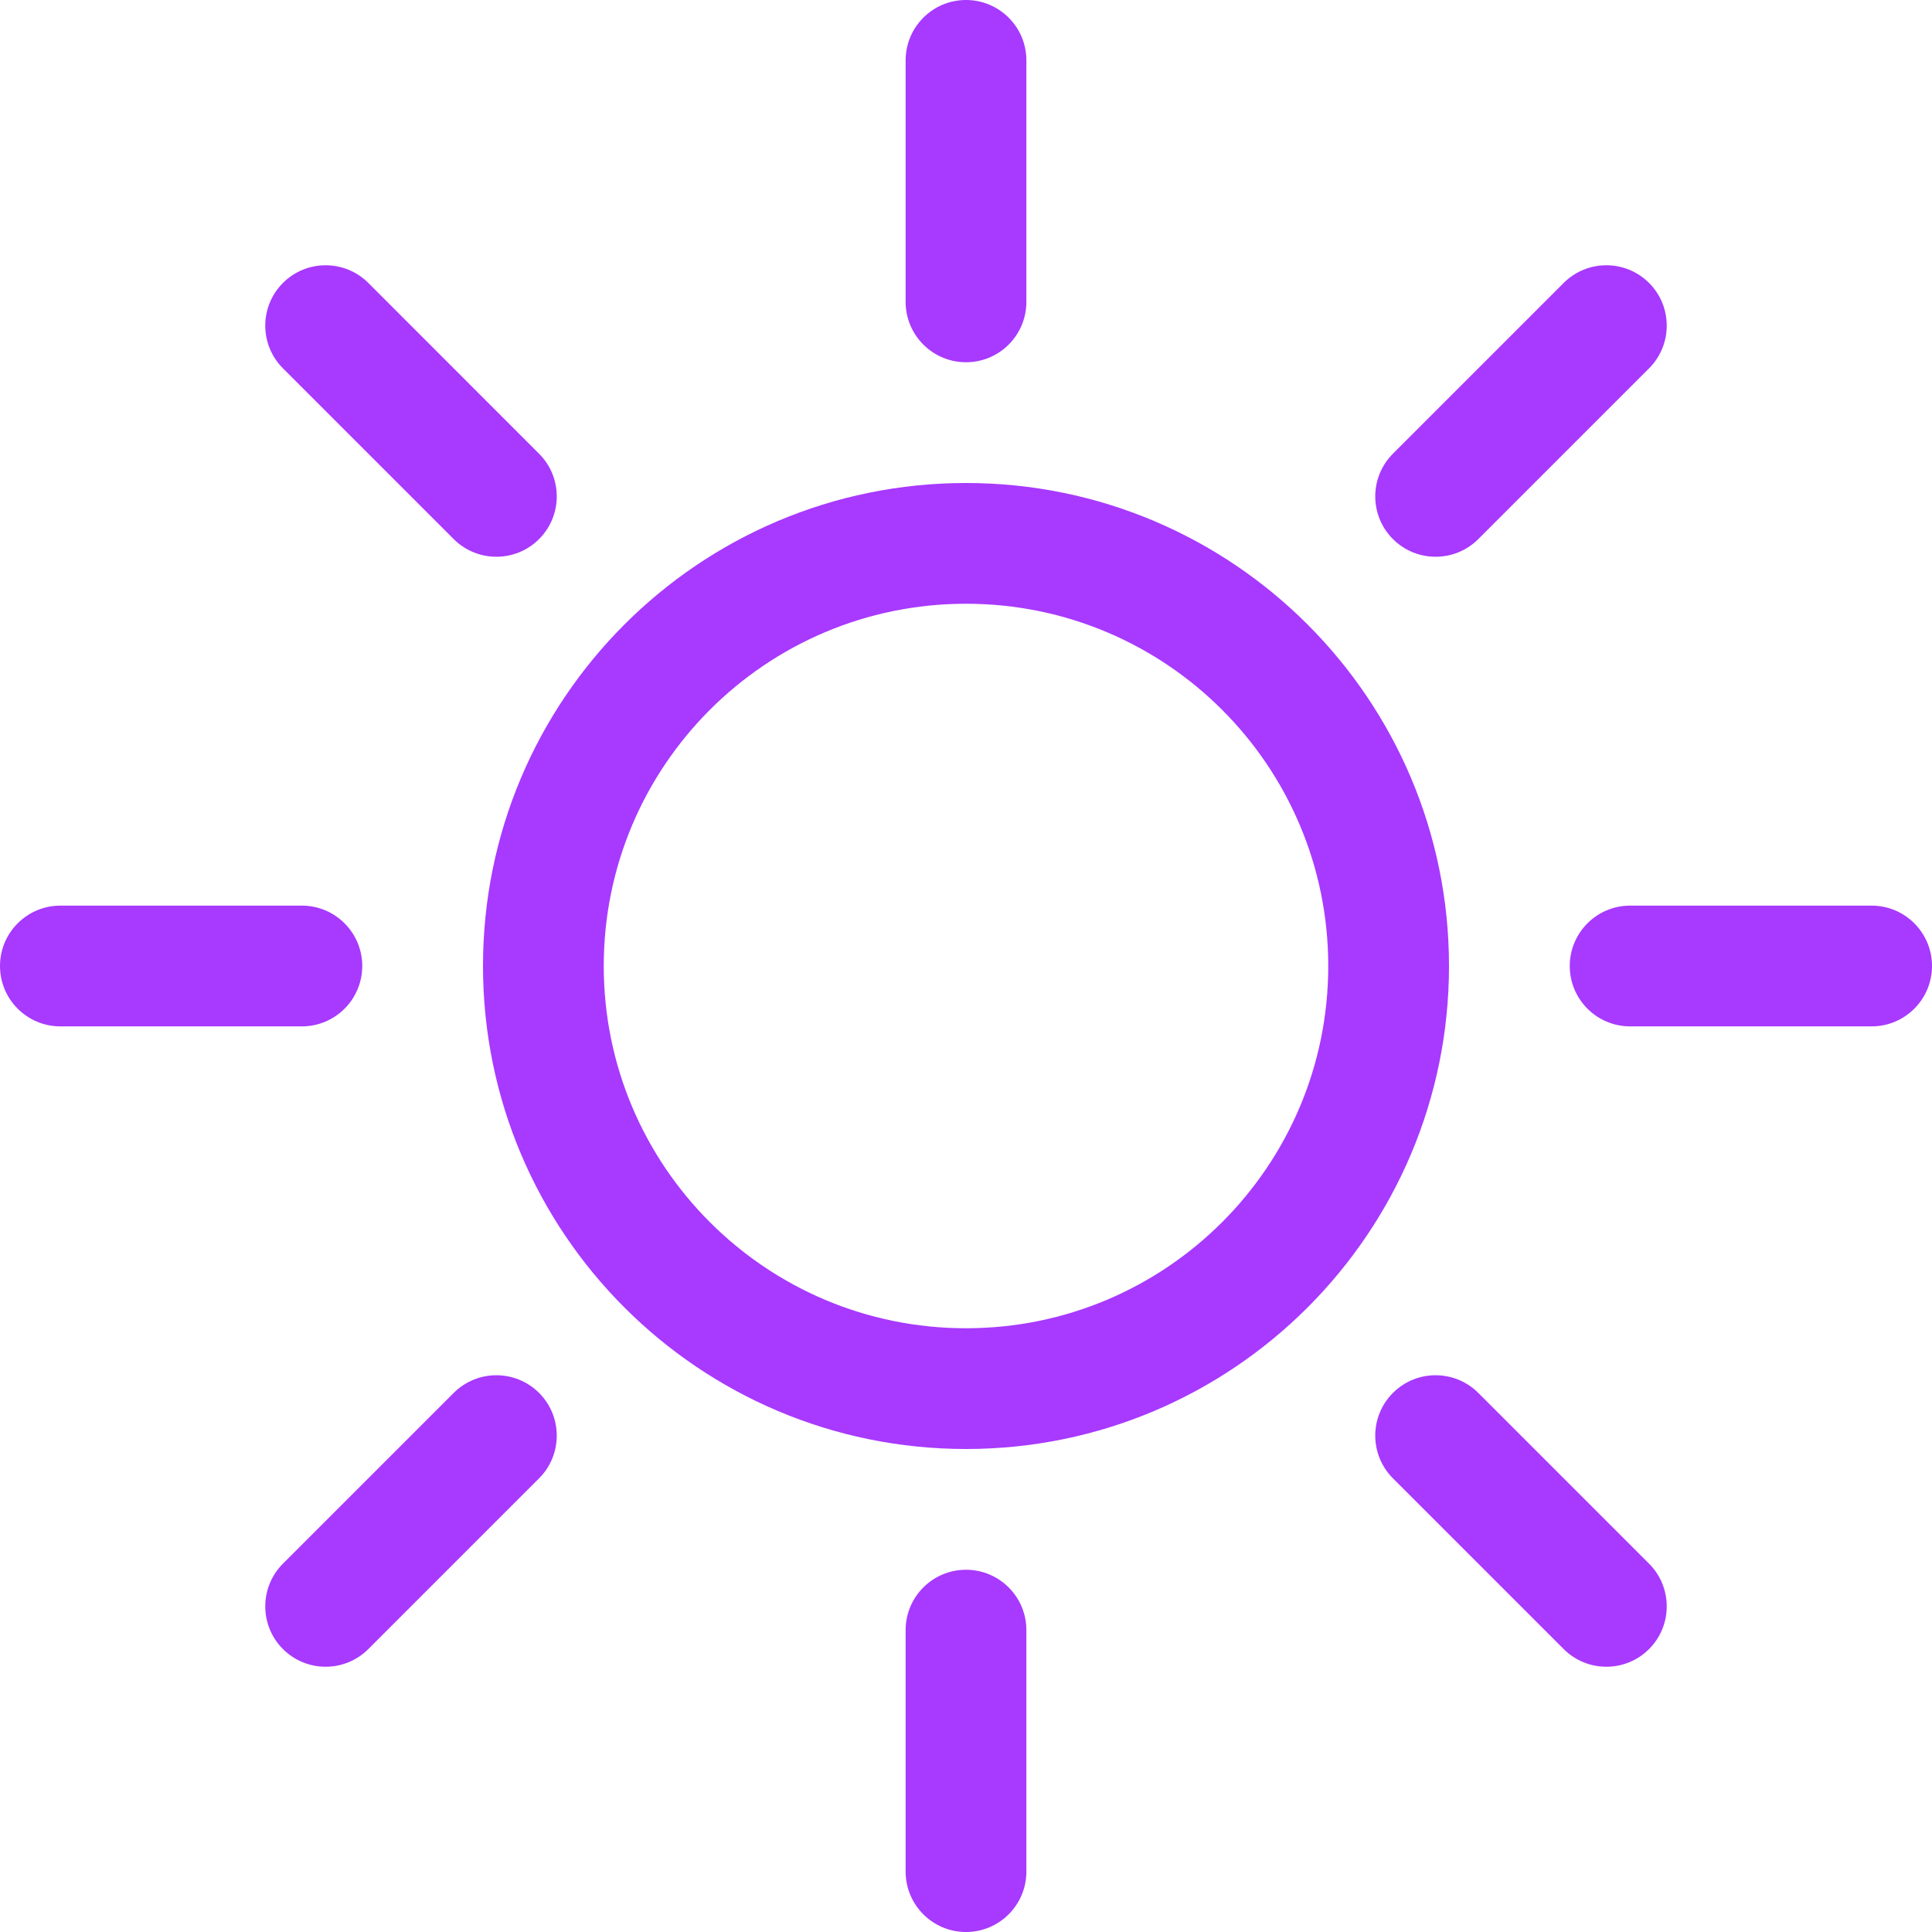 <svg width="40" height="40" viewBox="0 0 40 40" fill="none" xmlns="http://www.w3.org/2000/svg">
<path d="M20 27.5C15.858 27.5 12.5 24.142 12.5 20C12.5 15.858 15.858 12.5 20 12.5C24.142 12.5 27.5 15.858 27.5 20C27.5 24.142 24.142 27.5 20 27.5ZM20 30C25.523 30 30 25.523 30 20C30 14.477 25.523 10 20 10C14.477 10 10 14.477 10 20C10 25.523 14.477 30 20 30Z" fill="#A839FF"/>
<path d="M20 0C20.69 0 21.25 0.56 21.25 1.25V6.25C21.25 6.94 20.69 7.5 20 7.5C19.31 7.5 18.75 6.94 18.75 6.25V1.25C18.75 0.56 19.31 0 20 0Z" fill="#A839FF"/>
<path d="M20 32.5C20.69 32.5 21.25 33.06 21.25 33.75V38.75C21.25 39.44 20.69 40 20 40C19.31 40 18.75 39.44 18.75 38.75V33.75C18.75 33.06 19.31 32.5 20 32.5Z" fill="#A839FF"/>
<path d="M40 20C40 20.69 39.44 21.25 38.75 21.25H33.75C33.06 21.25 32.5 20.69 32.5 20C32.5 19.31 33.06 18.75 33.75 18.75H38.75C39.44 18.75 40 19.31 40 20Z" fill="#A839FF"/>
<path d="M7.5 20C7.5 20.69 6.94 21.25 6.25 21.25H1.25C0.56 21.25 -3.01764e-08 20.69 0 20C3.01764e-08 19.31 0.56 18.75 1.25 18.75H6.25C6.94 18.75 7.5 19.31 7.5 20Z" fill="#A839FF"/>
<path d="M34.142 5.858C34.63 6.346 34.63 7.138 34.142 7.626L30.607 11.161C30.118 11.649 29.327 11.649 28.839 11.161C28.351 10.673 28.351 9.882 28.839 9.393L32.374 5.858C32.862 5.37 33.654 5.37 34.142 5.858Z" fill="#A839FF"/>
<path d="M11.161 28.839C11.649 29.327 11.649 30.119 11.161 30.607L7.626 34.142C7.137 34.63 6.346 34.63 5.858 34.142C5.37 33.654 5.37 32.863 5.858 32.374L9.393 28.839C9.882 28.351 10.673 28.351 11.161 28.839Z" fill="#A839FF"/>
<path d="M34.142 34.142C33.654 34.63 32.862 34.63 32.374 34.142L28.839 30.607C28.351 30.119 28.351 29.327 28.839 28.839C29.327 28.351 30.118 28.351 30.607 28.839L34.142 32.374C34.63 32.863 34.63 33.654 34.142 34.142Z" fill="#A839FF"/>
<path d="M11.161 11.161C10.673 11.649 9.882 11.649 9.393 11.161L5.858 7.626C5.37 7.138 5.37 6.346 5.858 5.858C6.346 5.37 7.137 5.37 7.626 5.858L11.161 9.394C11.649 9.882 11.649 10.673 11.161 11.161Z" fill="#A839FF"/>
</svg>

